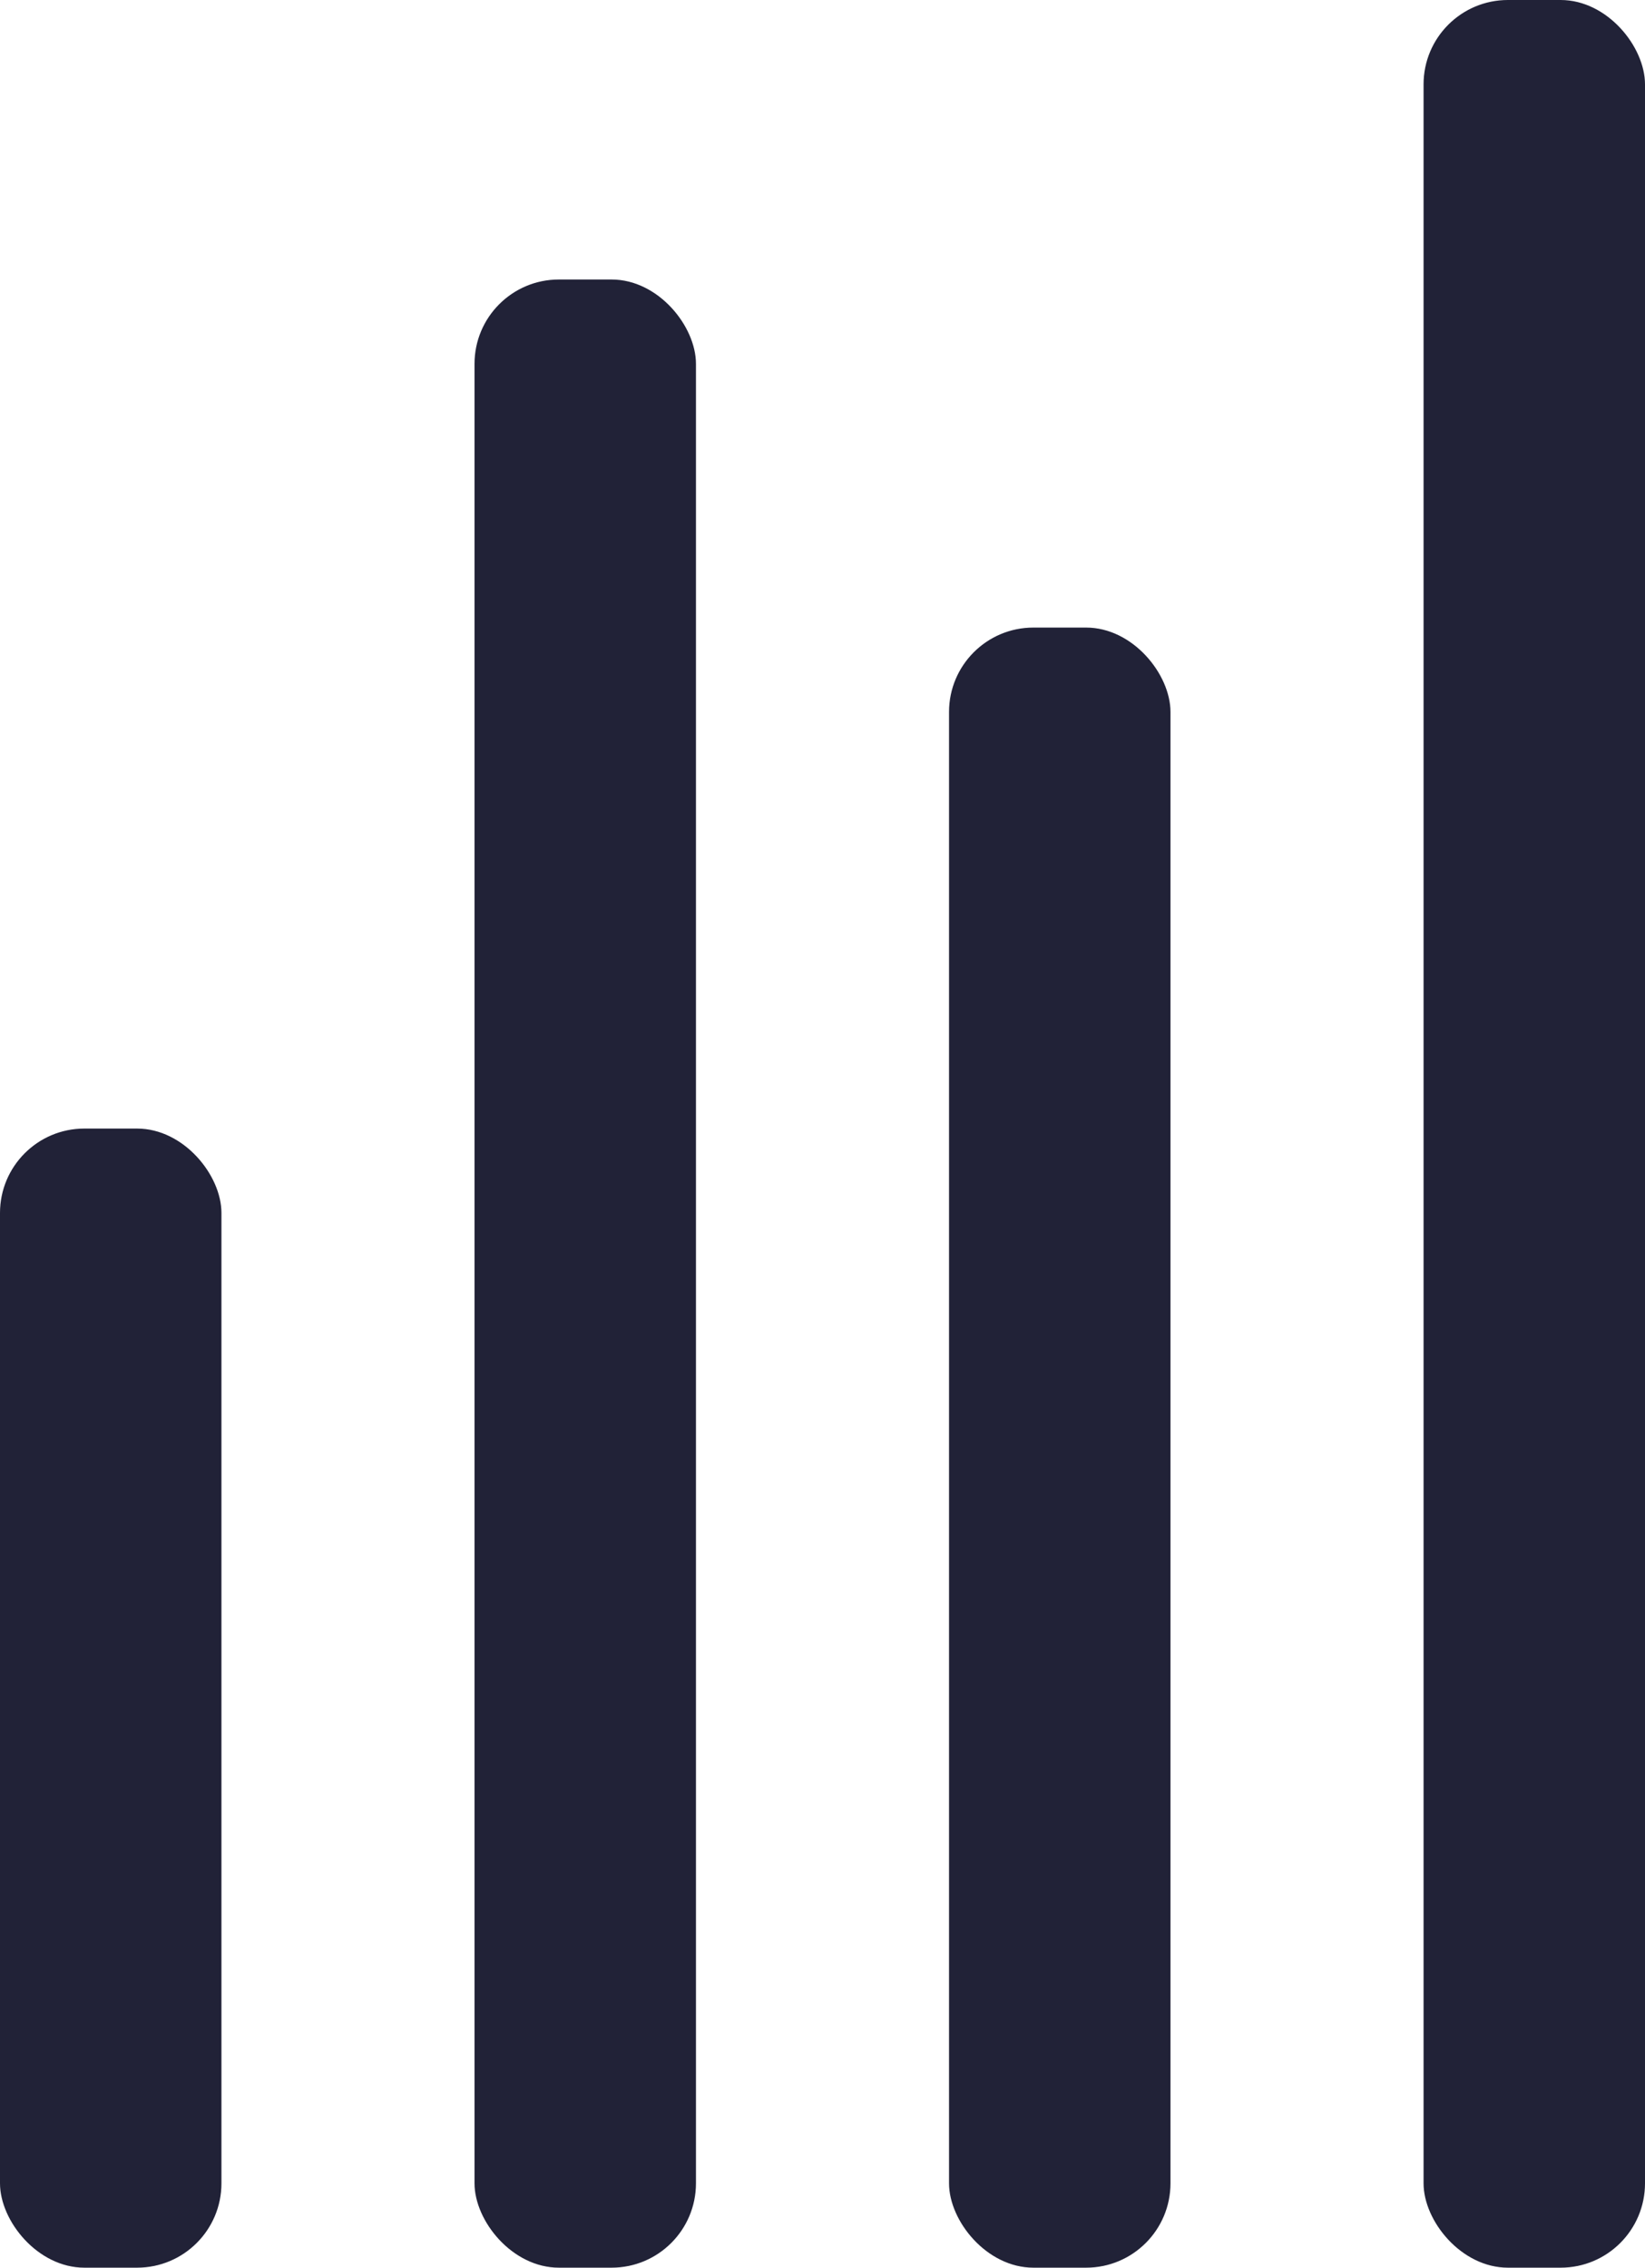 <svg width="312" height="430" viewBox="0 0 312 430" fill="none" xmlns="http://www.w3.org/2000/svg">
<rect y="214" width="42" height="216" rx="16" fill="#212237"/>
<rect x="90" y="53" width="42" height="377" rx="16" fill="#212237"/>
<rect x="180" y="119" width="42" height="311" rx="16" fill="#212237"/>
<rect x="270" width="42" height="430" rx="16" fill="#212237"/>
</svg>
